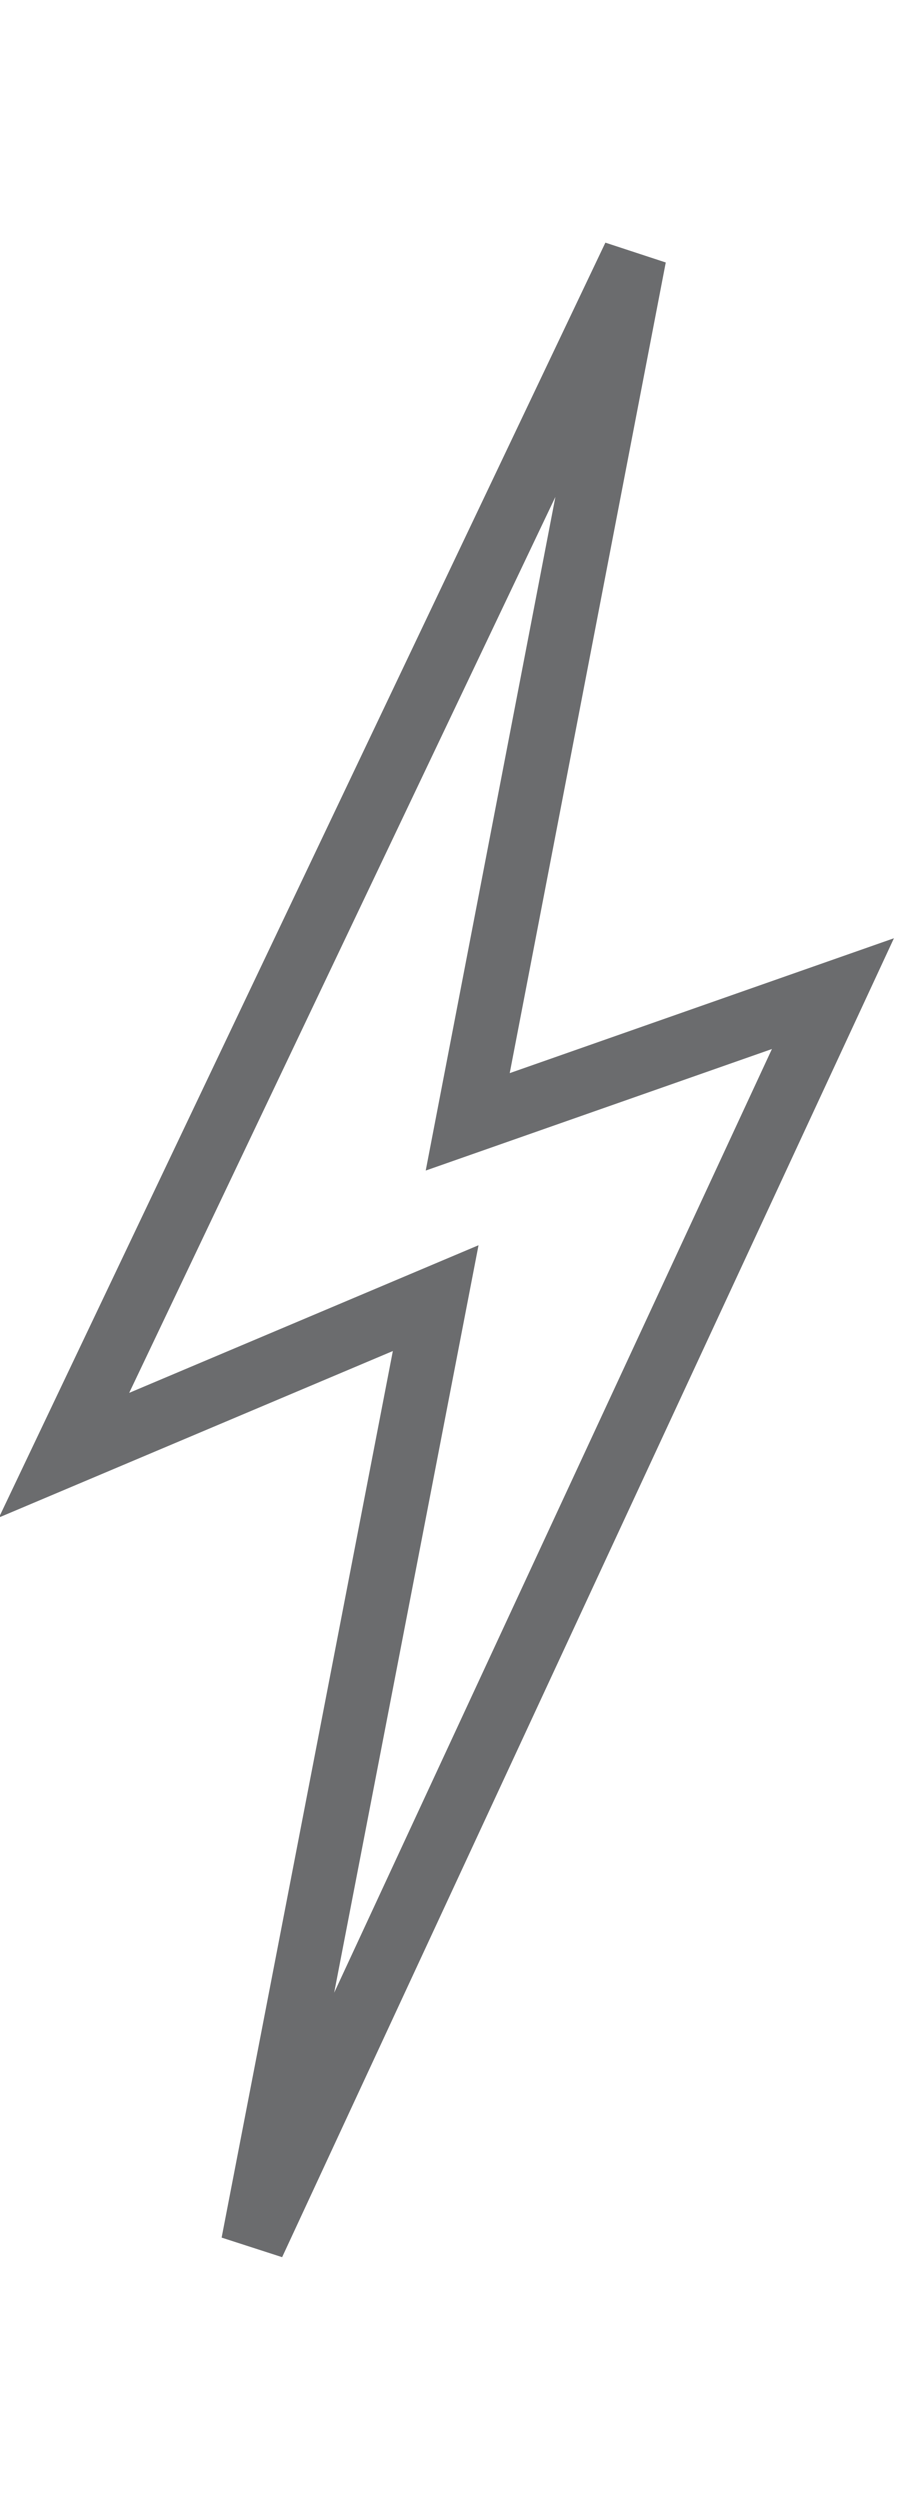 <?xml version="1.0" encoding="UTF-8" standalone="no"?>
<svg width="28px" height="78px" viewBox="0 0 28 78" version="1.1" xmlns="http://www.w3.org/2000/svg" xmlns:xlink="http://www.w3.org/1999/xlink" xmlns:sketch="http://www.bohemiancoding.com/sketch/ns">
    <!-- Generator: Sketch 3.0.3 (7891) - http://www.bohemiancoding.com/sketch -->
    <title>Bolt</title>
    <desc>Created with Sketch.</desc>
    <defs></defs>
    <g id="Page-1" stroke="none" stroke-width="1" fill="none" fill-rule="evenodd" sketch:type="MSPage">
        <path d="M7.9,70 L26,31 L14.6,35 L19.8,8 L2,45.4 L13.6,40.5 L7.9,70 Z" id="Bolt" stroke="#6B6C6E" stroke-width="2" sketch:type="MSShapeGroup"></path>
    </g>
</svg>